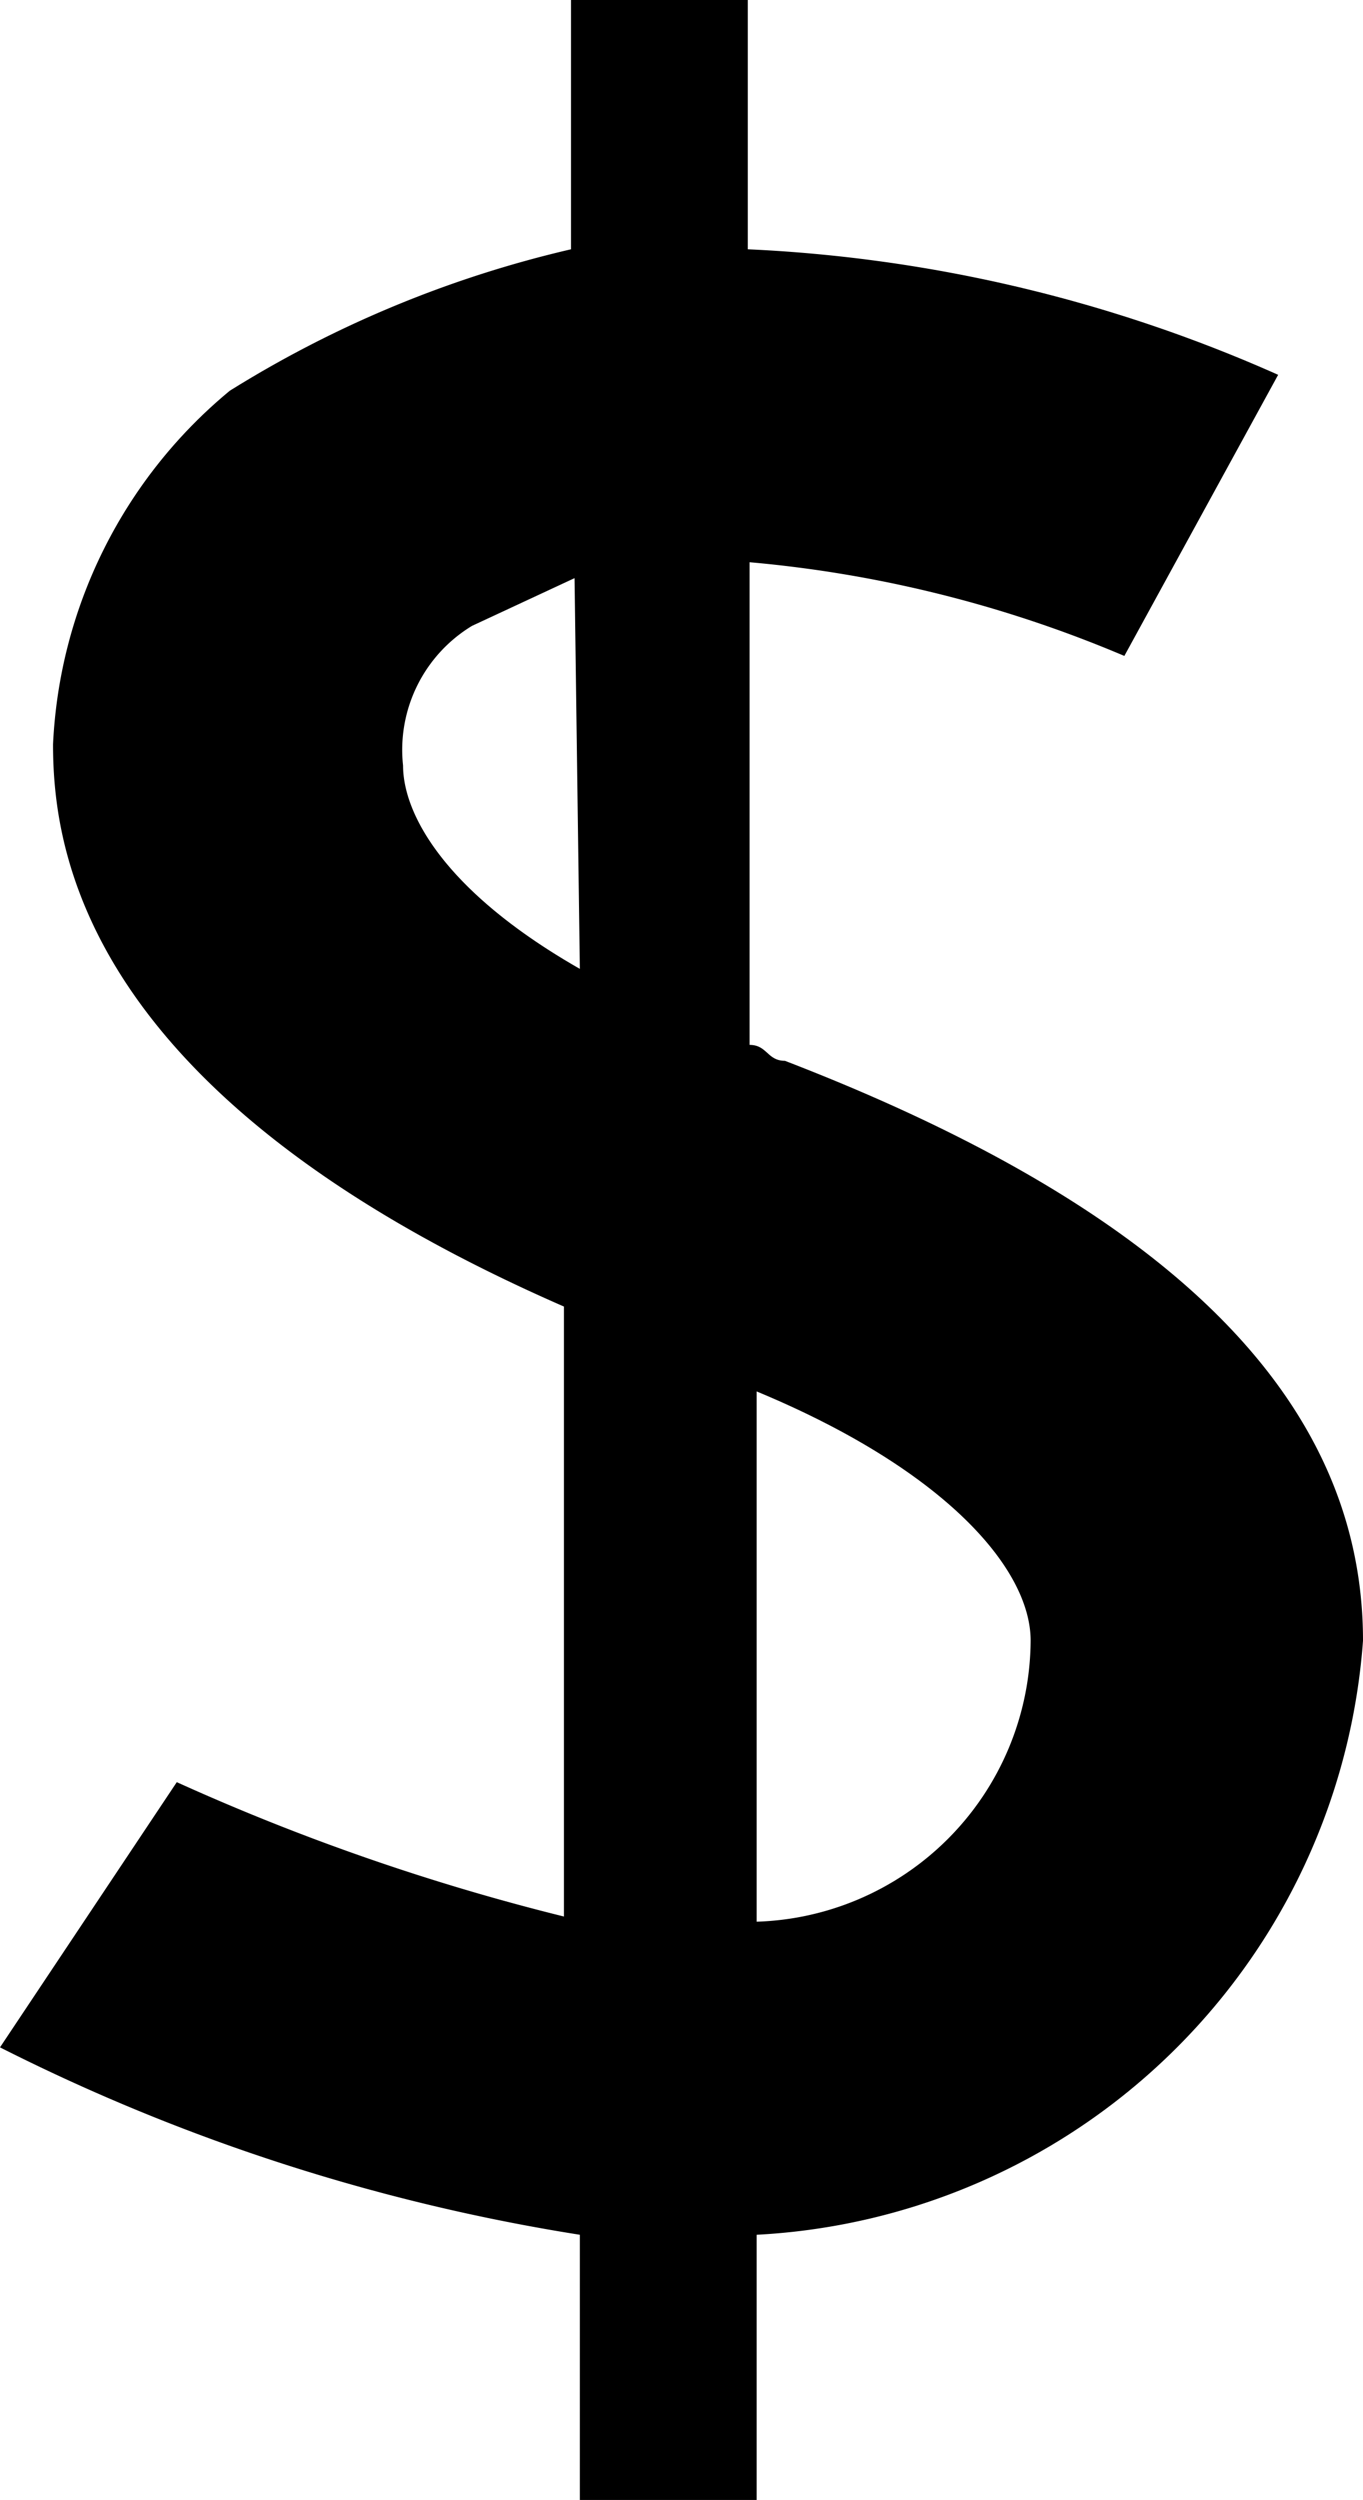 <svg id="Layer_1" data-name="Layer 1" xmlns="http://www.w3.org/2000/svg" viewBox="0 0 7.71 14.14"><defs><style>.cls-1{fill:none;}</style></defs><path class="cls-1" d="M2.31,4.33c0,.27.2.71,1,1.15V3.27l-.58.27A.82.82,0,0,0,2.31,4.33Z"/><path class="cls-1" d="M4.24,7.87v3A1.6,1.6,0,0,0,5.79,9.28C5.79,8.84,5.3,8.31,4.24,7.87Z"/><path d="M4.44,6c-.1,0-.1-.09-.2-.09V3.18a7,7,0,0,1,2.12.53l.87-1.59a8.29,8.29,0,0,0-3-.71V0h-1V1.41a6.36,6.36,0,0,0-1.93.8,2.76,2.76,0,0,0-1,2c0,.62.19,2,2.89,3.18v3.45A12.72,12.72,0,0,1,1,10.08l-1,1.5a11.11,11.11,0,0,0,3.28,1.06v1.5h1v-1.5A3.63,3.63,0,0,0,7.71,9.28C7.71,8,6.75,6.89,4.44,6ZM3.28,5.48c-.77-.44-1-.88-1-1.15a.82.82,0,0,1,.39-.79l.58-.27Zm1,5.39v-3c1.06.44,1.55,1,1.55,1.41A1.6,1.6,0,0,1,4.24,10.87Z"/></svg>